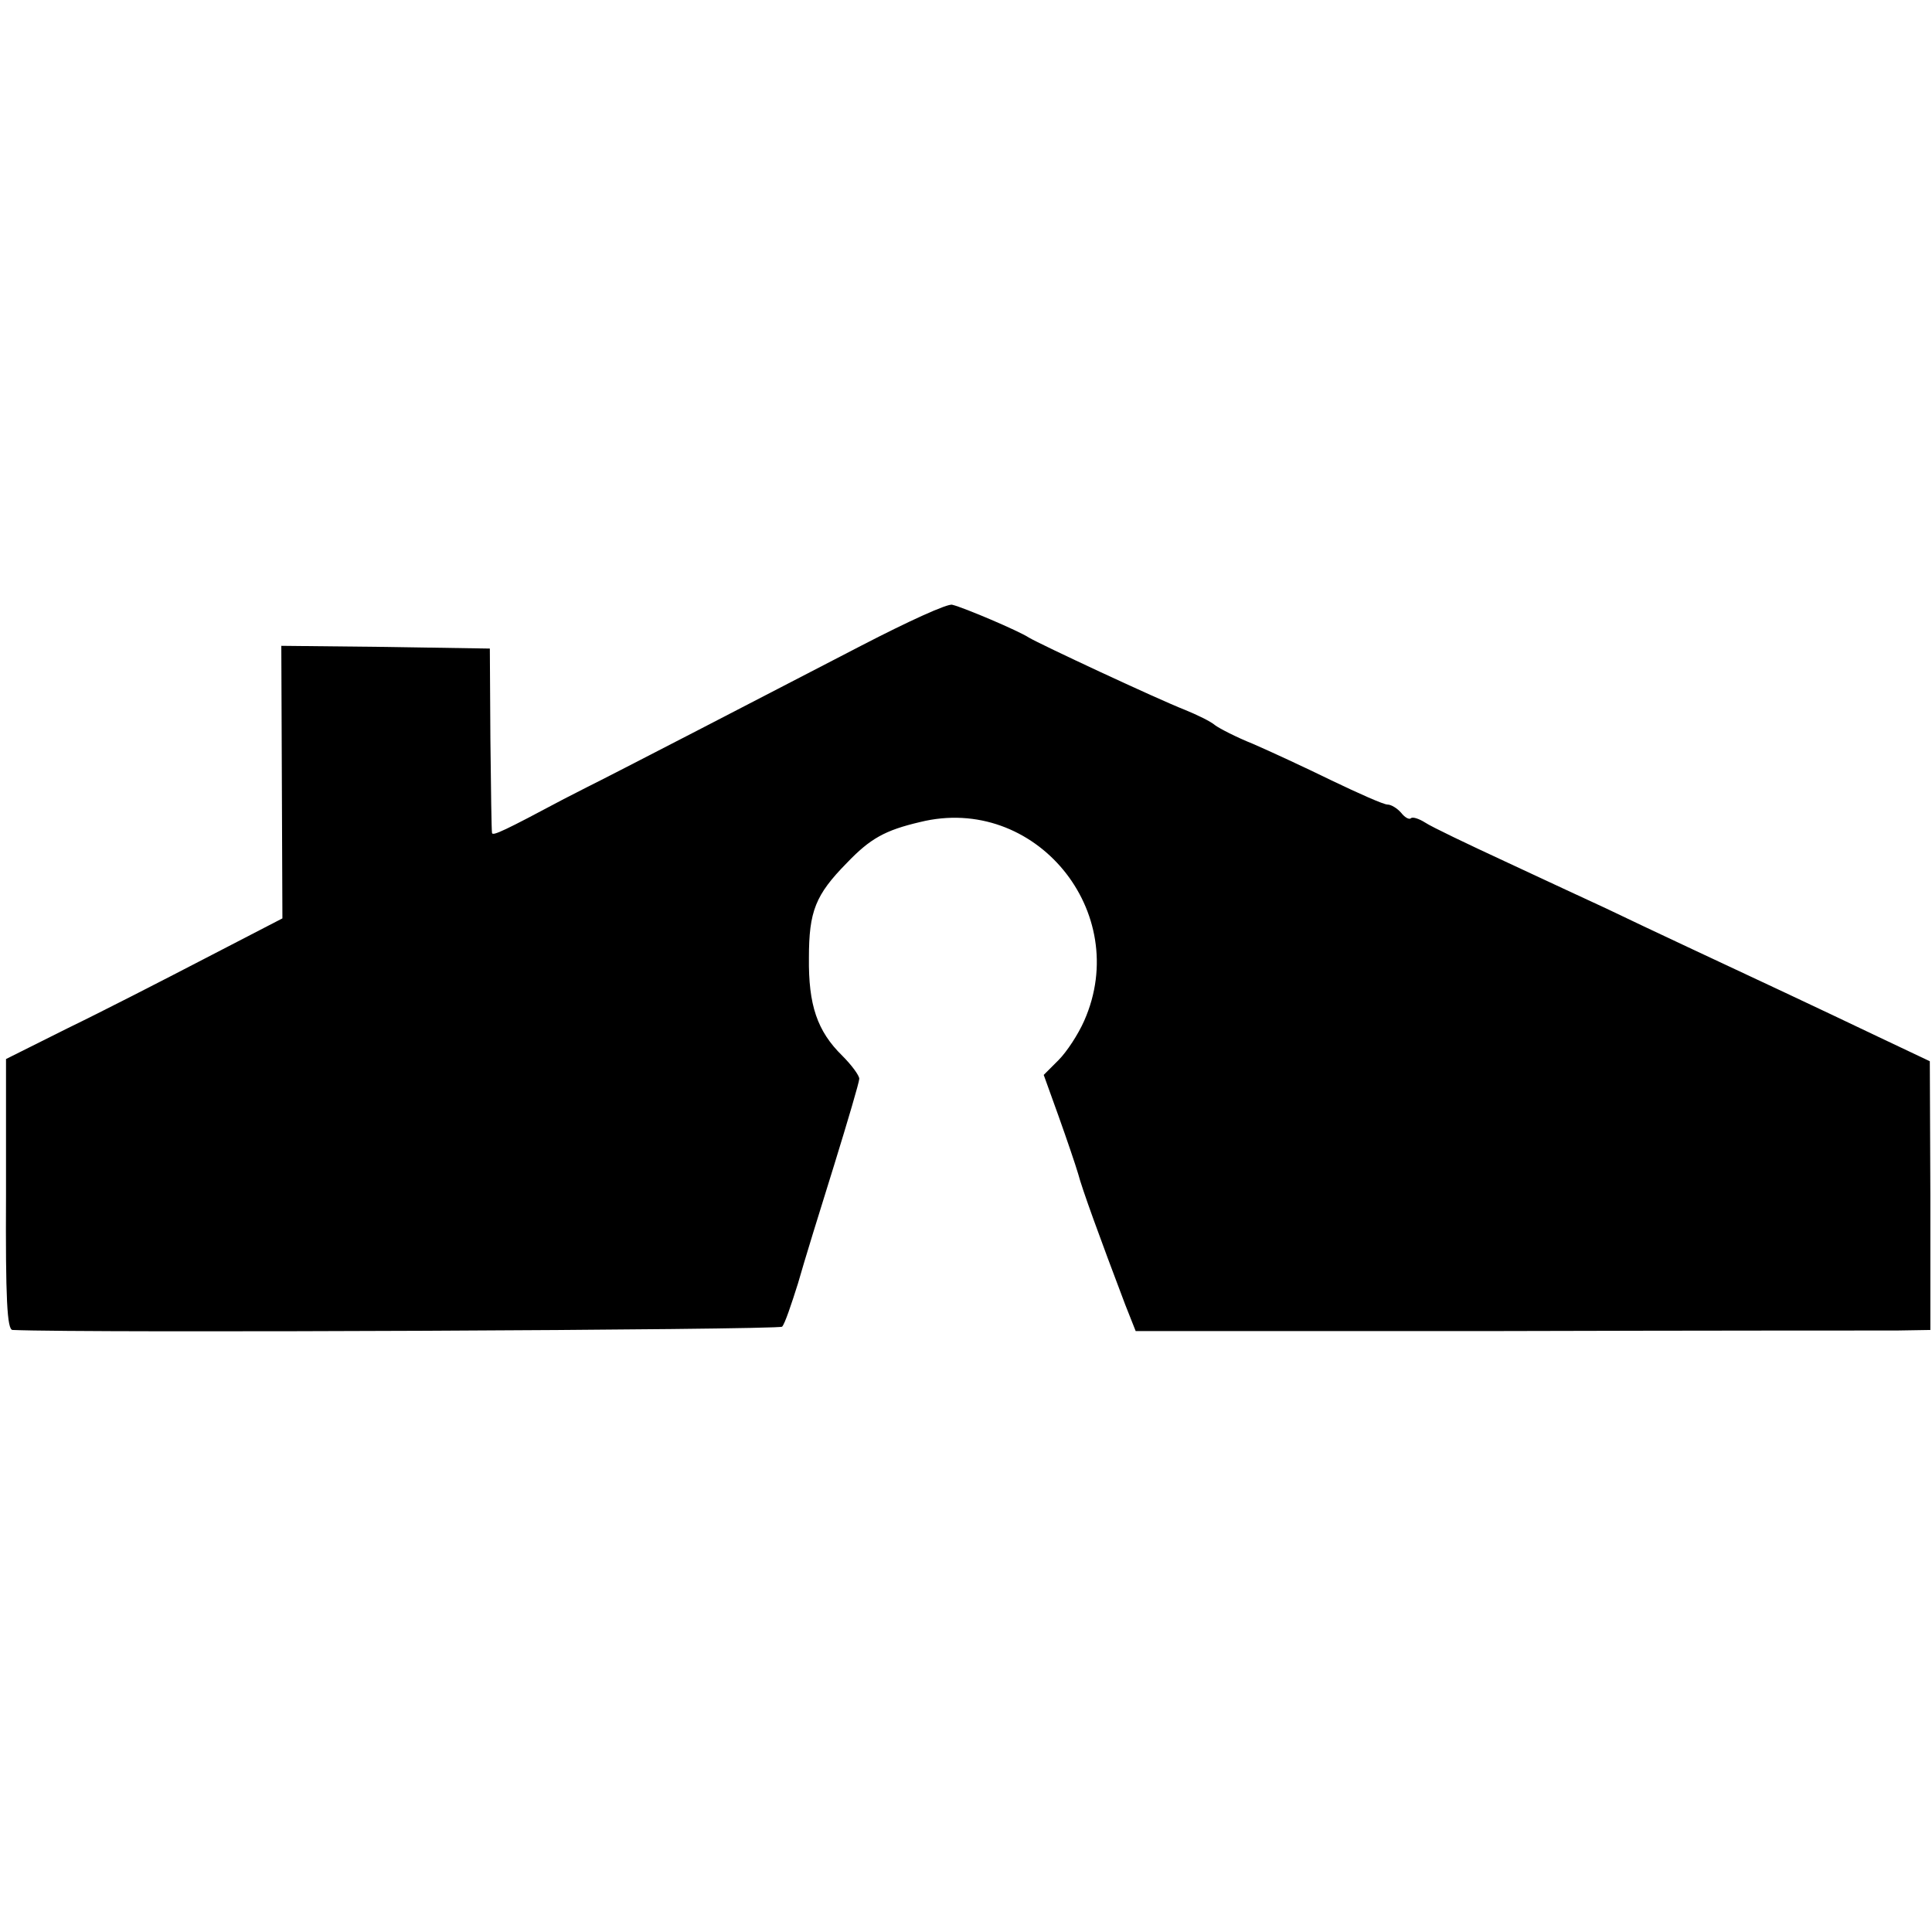 <?xml version="1.0" standalone="no"?>
<!DOCTYPE svg PUBLIC "-//W3C//DTD SVG 20010904//EN"
 "http://www.w3.org/TR/2001/REC-SVG-20010904/DTD/svg10.dtd">
<svg version="1.0" xmlns="http://www.w3.org/2000/svg"
 width="353pt" height="353pt" viewBox="0 0 353 353"
 preserveAspectRatio="xMidYMid meet">
<g transform="translate(0,353) scale(0.1,-0.1)"
fill="#000000" stroke="none">
<path d="M1575 2351 c-158 -82 -471 -244 -502 -259 -10 -5 -29 -15 -43 -22
-107 -57 -130 -68 -131 -62 -1 4 -2 81 -3 172 l-1 165 -191 3 -190 2 1 -249 1
-249 -141 -73 c-77 -40 -190 -98 -252 -128 l-112 -56 0 -247 c-1 -192 2 -248
12 -248 139 -6 1401 0 1406 6 5 5 17 41 29 79 11 39 41 136 66 216 25 81 46
152 46 158 0 6 -14 25 -31 42 -46 45 -62 93 -61 179 0 85 12 115 69 173 43 45
70 60 134 75 210 52 388 -164 300 -363 -11 -25 -32 -57 -47 -72 l-27 -27 27
-75 c15 -42 31 -89 36 -106 7 -27 39 -115 86 -239 l19 -48 665 0 c366 1 693 1
726 1 l61 1 0 246 -1 245 -95 45 c-113 54 -222 105 -346 163 -49 23 -117 55
-150 71 -33 15 -116 54 -185 86 -69 32 -134 63 -146 71 -11 7 -23 11 -26 8 -3
-3 -11 1 -18 10 -7 8 -18 15 -25 15 -7 0 -52 20 -102 44 -49 24 -114 54 -144
67 -30 12 -61 28 -69 34 -8 7 -33 19 -55 28 -51 20 -265 120 -285 132 -18 12
-119 55 -140 60 -8 3 -82 -31 -165 -74z"/>
</g>
</svg>
